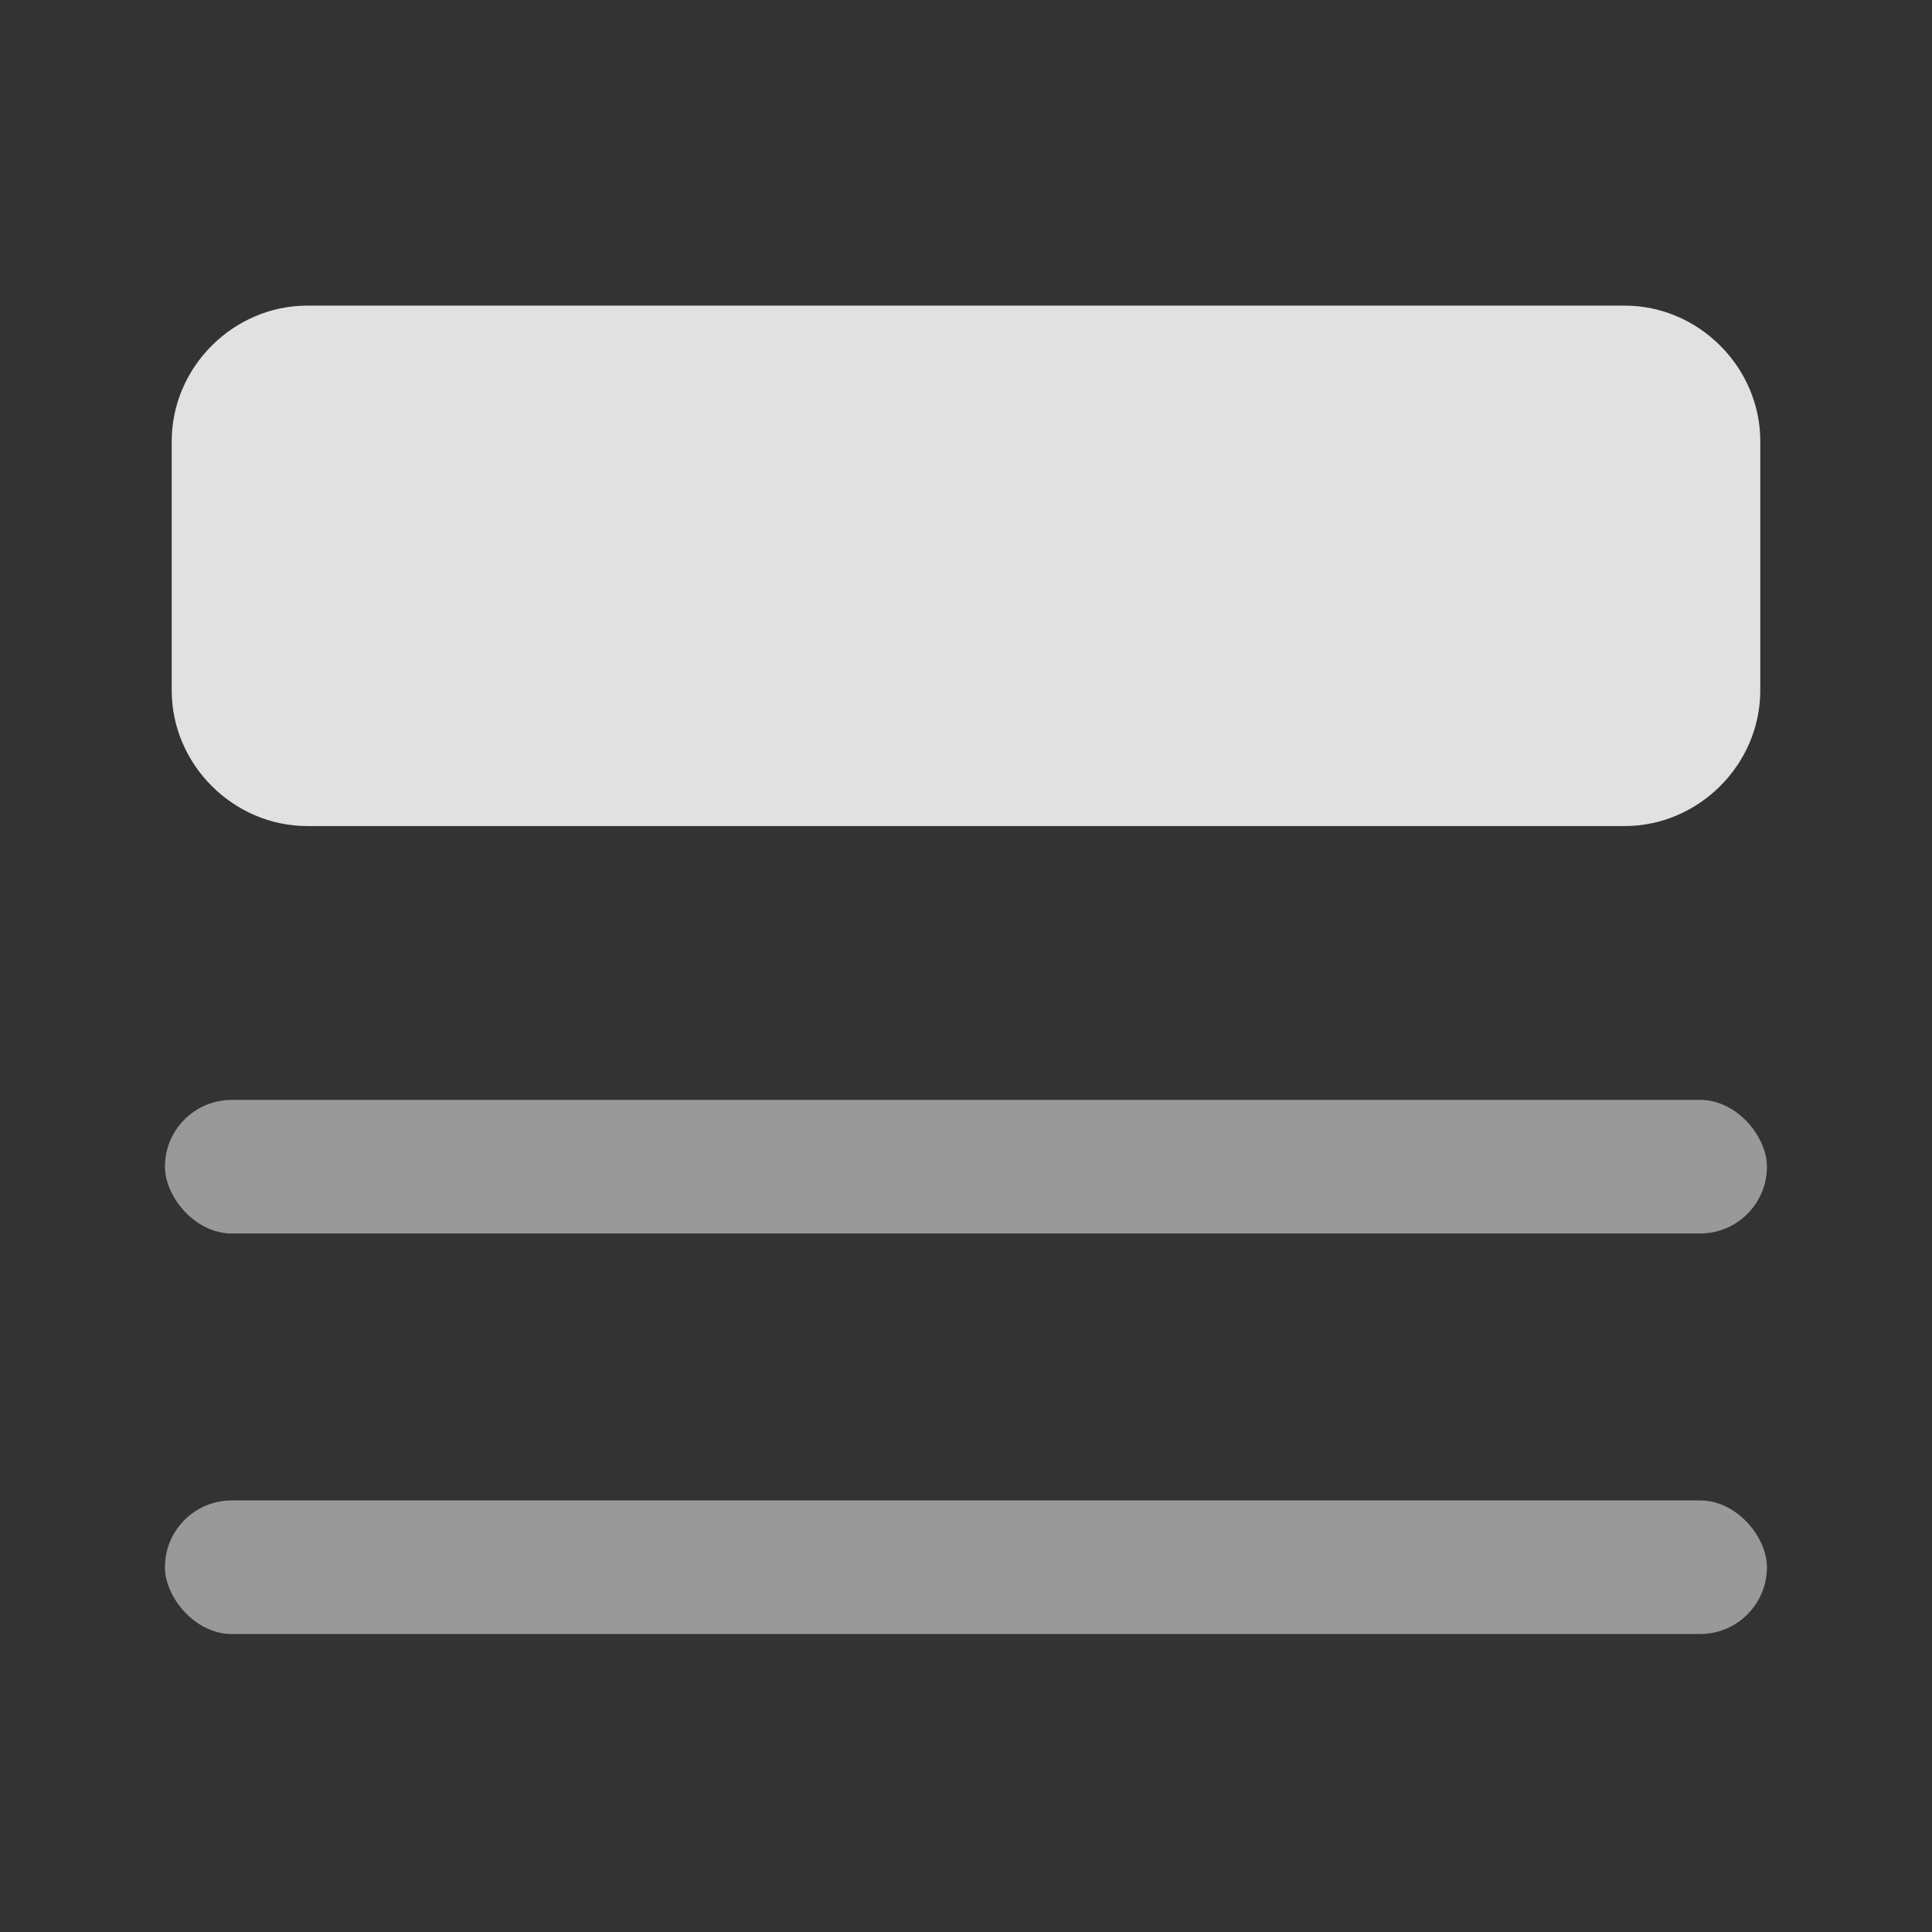 <svg width="16" height="16" fill="none" version="1.1" viewBox="0 0 16 16" xmlns="http://www.w3.org/2000/svg">
 <rect x="0" y="0" width="16" height="16" fill="#333333" stroke="none"/>
 <g fill="#fff">
  <rect x="1.366" y="9.109" width="13.267" height="1.106" rx=".553" fill="#fff" opacity=".5" stroke-width="1.106"/>
  <path d="m2.545 2.531c-0.613 0-1.123 0.51-1.123 1.123v2.064c0 0.613 0.51 1.123 1.123 1.123h10.91c0.613 0 1.123-0.51 1.123-1.123v-2.064c0-0.613-0.51-1.123-1.123-1.123z" fill-opacity=".85" stop-color="#000000"/>
  <rect x="1.366" y="12.426" width="13.267" height="1.106" rx=".553" fill="#fff" opacity=".5" stroke-width="1.106"/>
 </g>
</svg>
